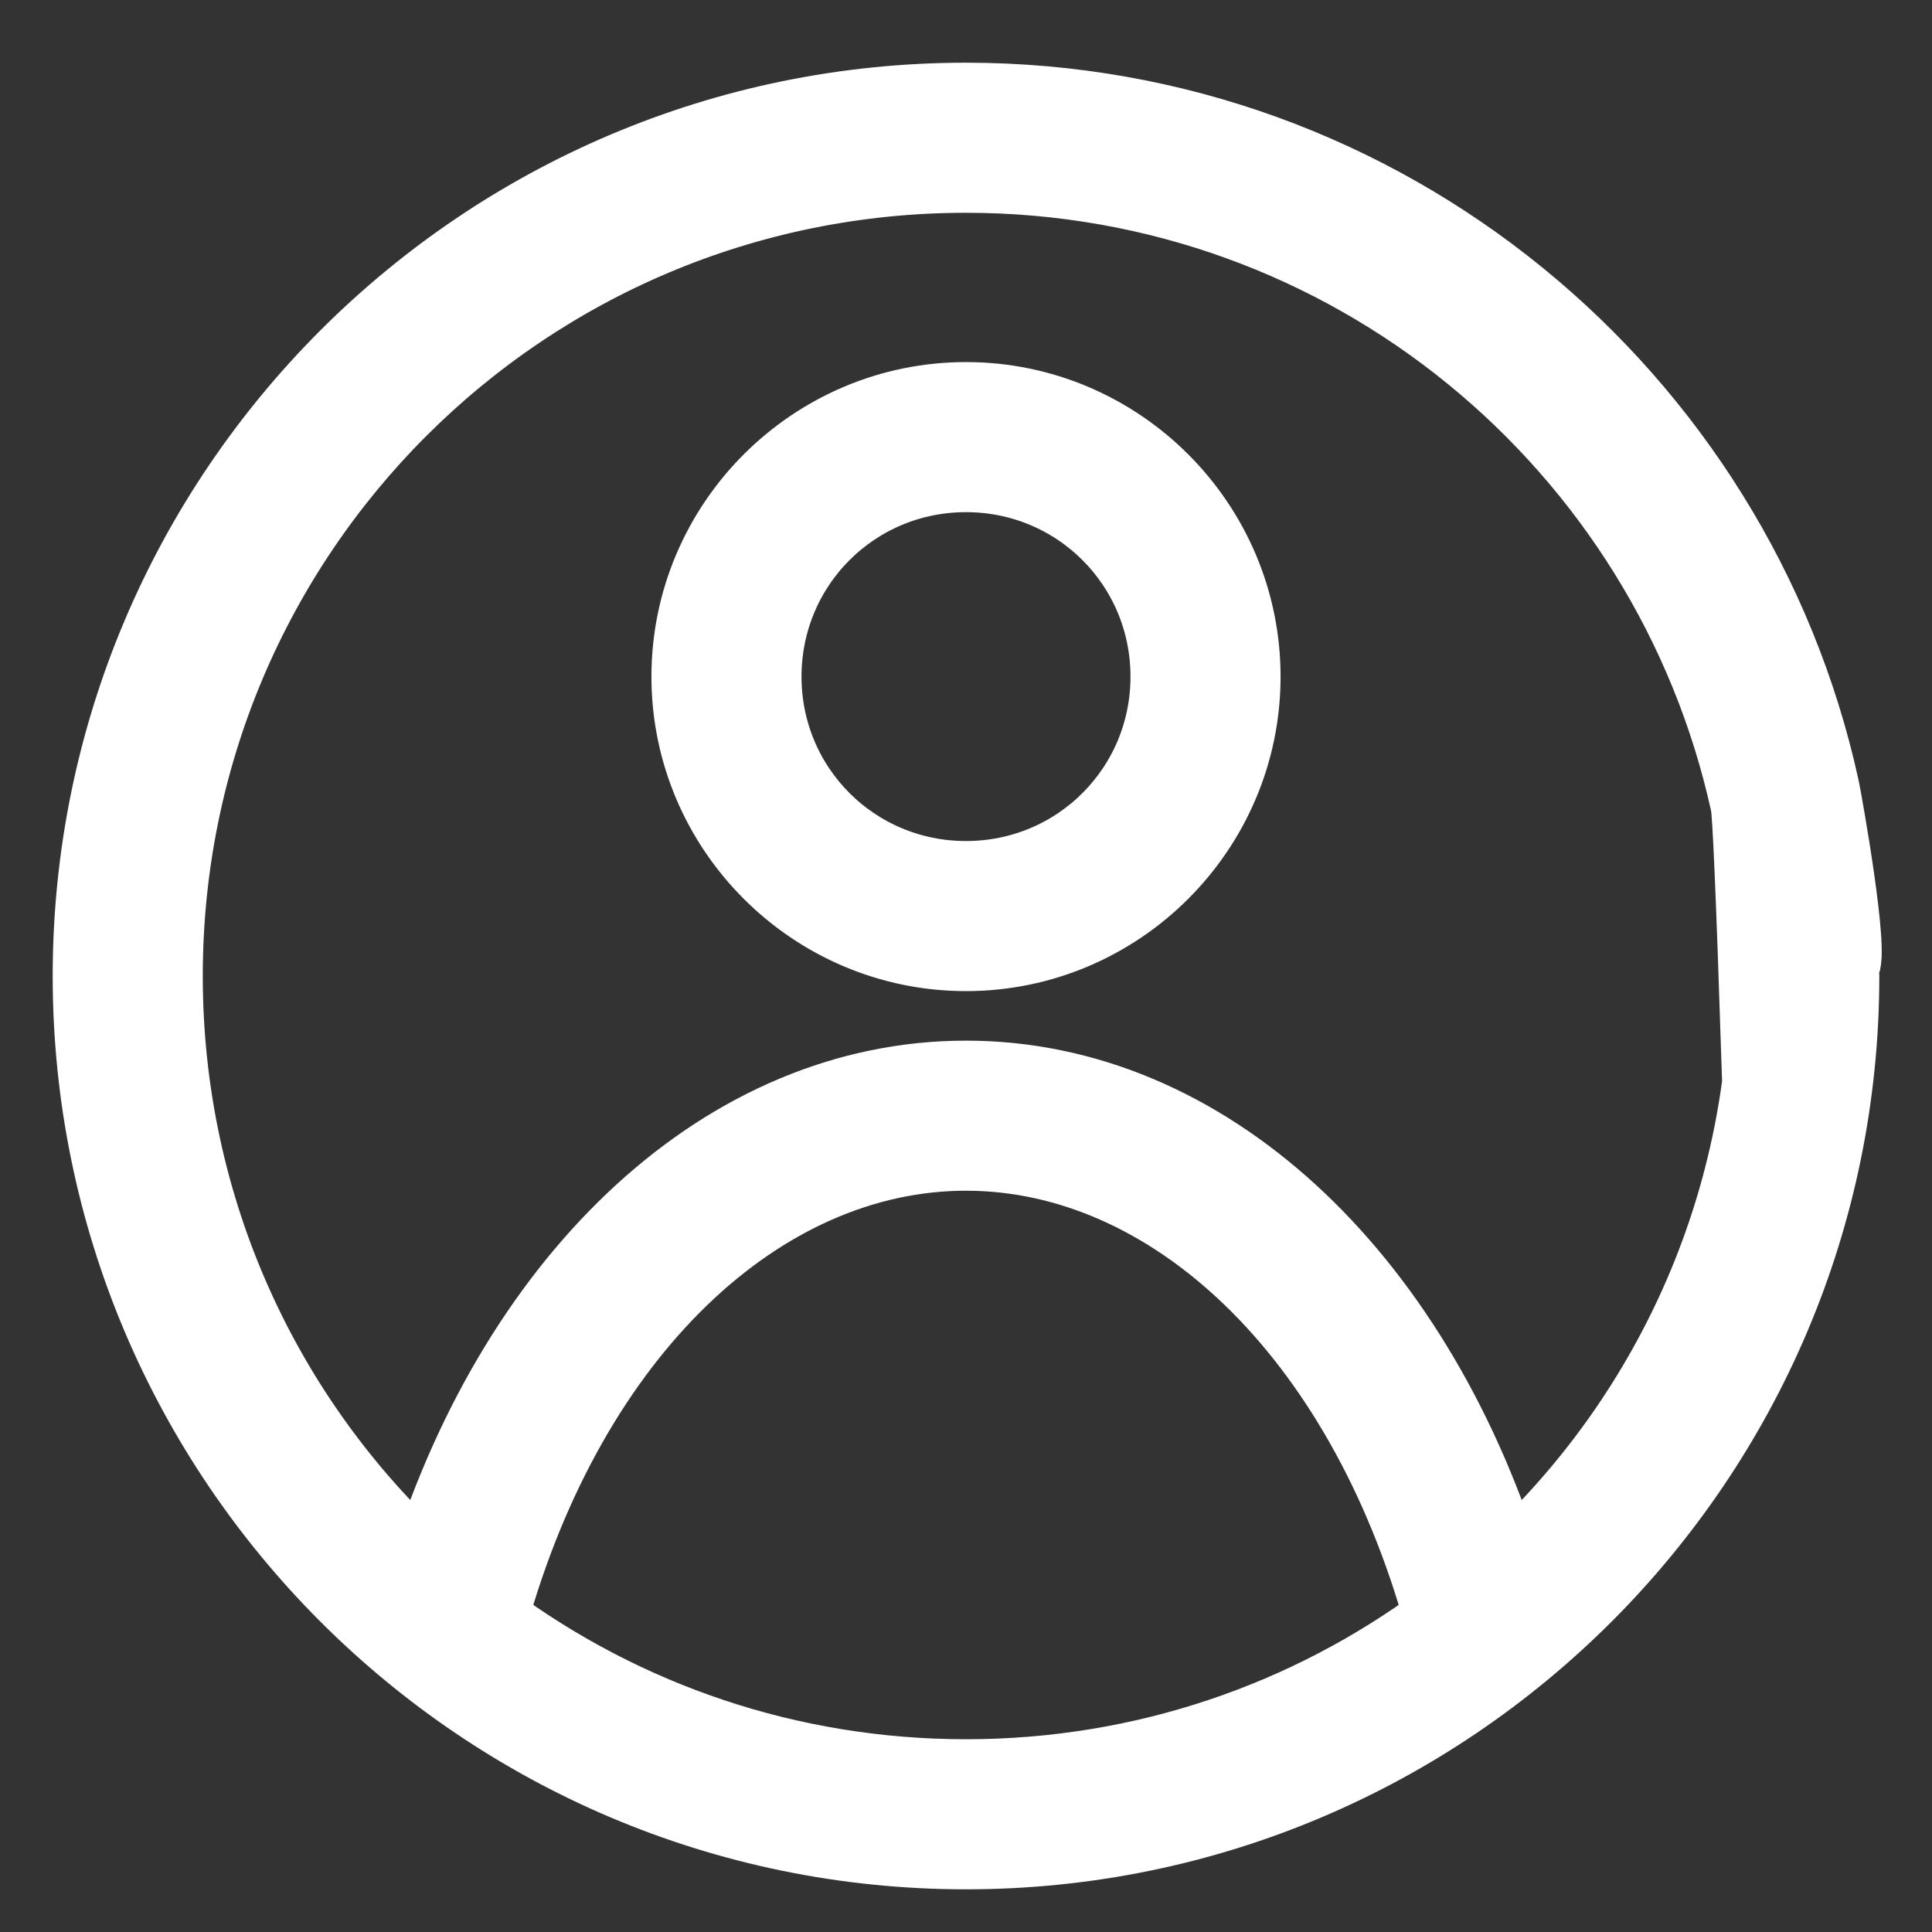 <?xml version="1.0" encoding="UTF-8"?>
<svg width="22px" height="22px" viewBox="0 0 22 22" version="1.1" xmlns="http://www.w3.org/2000/svg" xmlns:xlink="http://www.w3.org/1999/xlink">
    <rect x="0" y="0" width="22" height="22" fill="#333333" stroke="none"/>
    <!-- Generator: sketchtool 58 (101010) - https://sketch.com -->
    <title>78D13969-E4B4-453C-81DF-896807D497D7</title>
    <desc>Created with sketchtool.</desc>
    <g id="Mobile---UI" stroke="none" stroke-width="1" fill="none" fill-rule="evenodd">
        <g id="3.-Home" transform="translate(-331, -52)" fill="#FFFFFF" fill-rule="nonzero" stroke="#FFFFFF" stroke-width="0.8">
            <g id="Header" transform="translate(24, 40)">
                <g id="icon-profile" transform="translate(308, 13)">
                    <path d="M10,0.114 C4.483,0.114 0,4.596 0,10.114 C0,15.631 4.483,20.114 10,20.114 C15.517,20.114 20,15.631 20,10.114 C20.002,9.95 19.916,9.797 19.775,9.715 C19.633,9.632 19.458,9.632 19.316,9.715 C19.175,9.797 19.089,9.95 19.091,10.114 C19.091,12.764 17.963,15.15 16.158,16.811 C15.106,13.485 12.735,11.25 10,11.25 C7.265,11.25 4.894,13.485 3.842,16.811 C2.037,15.15 0.909,12.764 0.909,10.114 C0.909,5.087 4.974,1.023 10,1.023 C14.356,1.023 17.985,4.078 18.878,8.161 C18.901,8.267 18.941,9.214 19,11 C19.586,10.406 19.919,10.073 20,10 C20.121,9.89 19.807,8.129 19.773,7.969 C18.79,3.476 14.782,0.114 10,0.114 Z M10,3.523 C8.248,3.523 6.818,4.953 6.818,6.705 C6.818,8.456 8.248,9.886 10,9.886 C11.752,9.886 13.182,8.456 13.182,6.705 C13.182,4.953 11.752,3.523 10,3.523 Z M10,4.432 C11.261,4.432 12.273,5.444 12.273,6.705 C12.273,7.965 11.261,8.977 10,8.977 C8.739,8.977 7.727,7.965 7.727,6.705 C7.727,5.444 8.739,4.432 10,4.432 Z M10,12.159 C12.32,12.159 14.482,14.173 15.391,17.436 C13.883,18.548 12.02,19.205 10,19.205 C7.98,19.205 6.117,18.548 4.609,17.436 C5.518,14.173 7.68,12.159 10,12.159 Z" id="Shape"></path>
                </g>
            </g>
        </g>
    </g>
</svg>
